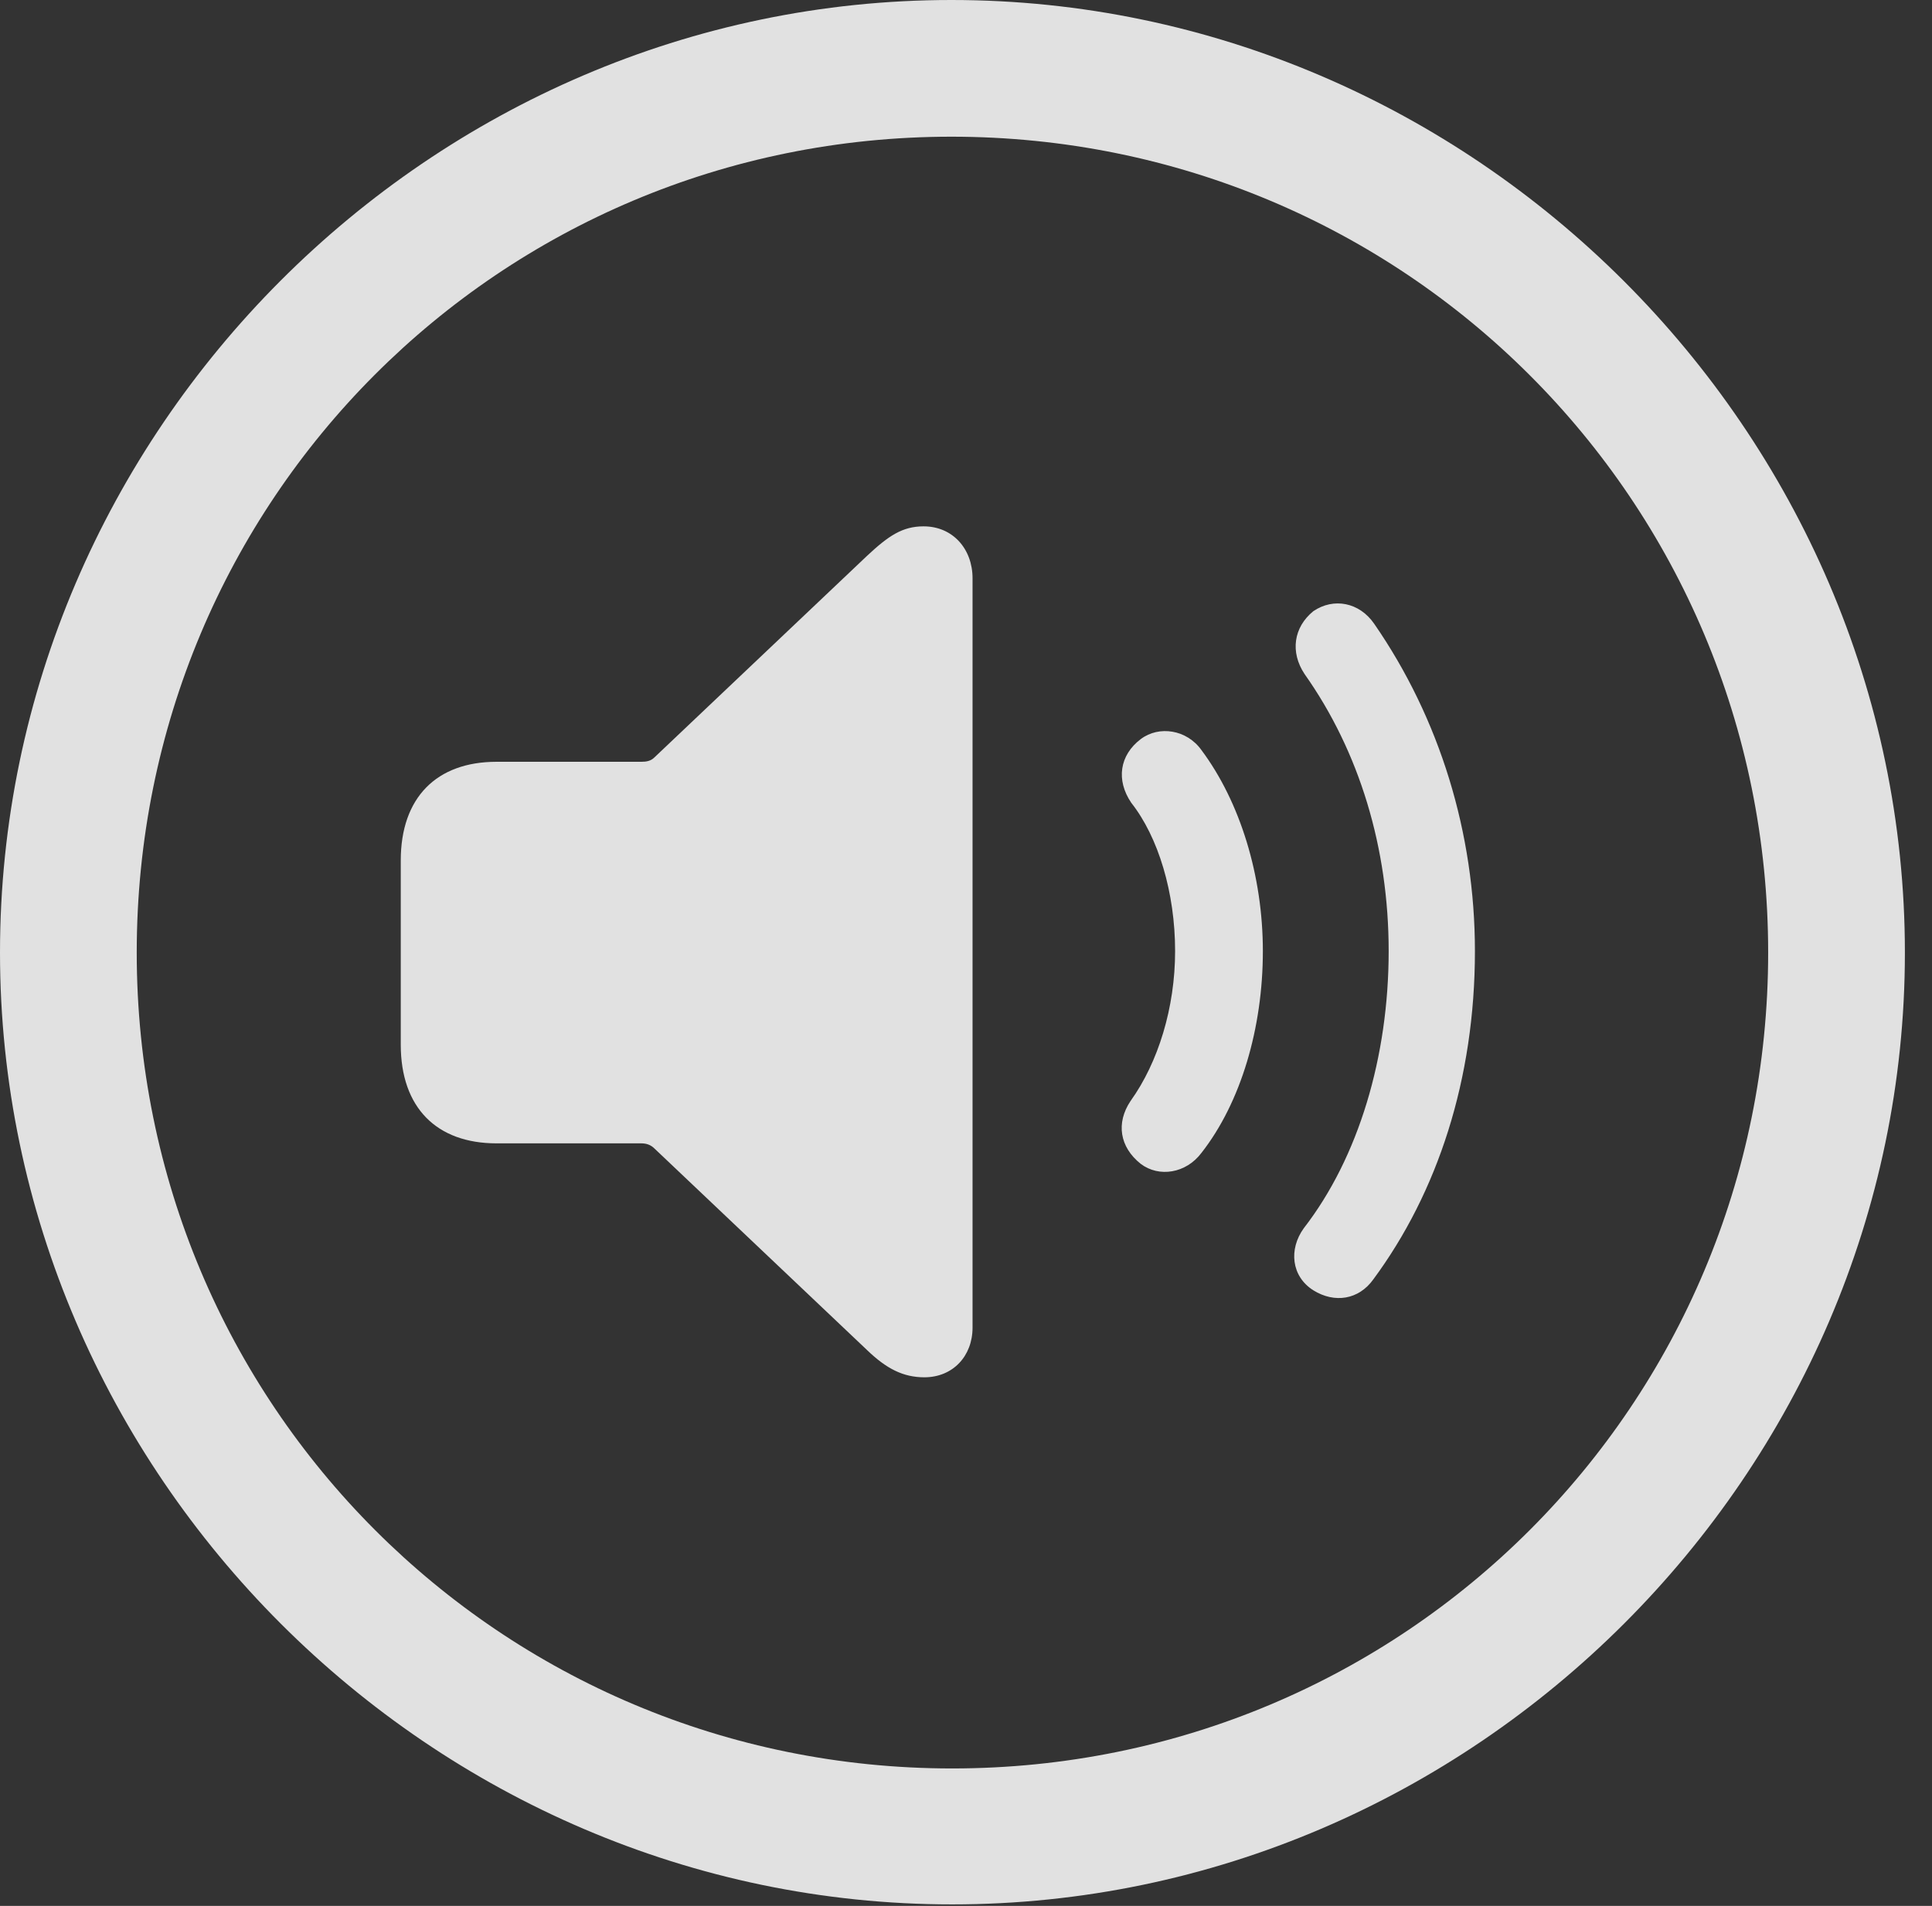 <?xml version="1.0" encoding="UTF-8"?>
<!--Generator: Apple Native CoreSVG 232.5-->
<!DOCTYPE svg
PUBLIC "-//W3C//DTD SVG 1.1//EN"
       "http://www.w3.org/Graphics/SVG/1.1/DTD/svg11.dtd">
<svg version="1.1" xmlns="http://www.w3.org/2000/svg" xmlns:xlink="http://www.w3.org/1999/xlink" width="25.801" height="25.459">
 <rect width="100%" height="100%" fill="#333333" stroke="none"/>
 <g>
  <rect height="25.459" opacity="0" width="25.801" x="0" y="0"/>
  <path d="M12.715 25.439C19.678 25.439 25.439 19.678 25.439 12.725C25.439 5.762 19.668 0 12.705 0C5.752 0 0 5.762 0 12.725C0 19.678 5.762 25.439 12.715 25.439ZM12.715 23.623C6.68 23.623 1.826 18.76 1.826 12.725C1.826 6.68 6.67 1.826 12.705 1.826C18.75 1.826 23.613 6.68 23.613 12.725C23.613 18.76 18.76 23.623 12.715 23.623Z" fill="#ffffff" fill-opacity="0.85"/>
  <path d="M17.539 17.236C17.822 17.412 18.145 17.363 18.34 17.09C19.199 15.928 19.697 14.414 19.697 12.705C19.697 11.133 19.229 9.6 18.35 8.33C18.154 8.047 17.812 7.979 17.539 8.164C17.275 8.379 17.227 8.711 17.422 9.004C18.154 10.039 18.545 11.328 18.545 12.705C18.545 14.111 18.145 15.459 17.412 16.406C17.207 16.689 17.246 17.051 17.539 17.236Z" fill="#ffffff" fill-opacity="0.85"/>
  <path d="M15.234 15.547C15.479 15.732 15.84 15.674 16.045 15.4C16.572 14.727 16.865 13.73 16.865 12.705C16.865 11.699 16.562 10.713 16.045 10.02C15.85 9.746 15.479 9.688 15.234 9.873C14.951 10.088 14.902 10.42 15.107 10.723C15.469 11.182 15.693 11.924 15.693 12.705C15.693 13.457 15.469 14.19 15.098 14.707C14.902 15 14.951 15.322 15.234 15.547Z" fill="#ffffff" fill-opacity="0.85"/>
  <path d="M12.344 18.398C12.725 18.398 12.988 18.115 12.988 17.734L12.988 7.725C12.988 7.334 12.725 7.031 12.334 7.031C12.051 7.031 11.865 7.158 11.582 7.422L8.74 10.117C8.691 10.166 8.633 10.176 8.564 10.176L6.631 10.176C5.83 10.176 5.352 10.654 5.352 11.494L5.352 13.955C5.352 14.795 5.83 15.273 6.631 15.273L8.564 15.273C8.633 15.273 8.691 15.293 8.74 15.342L11.582 18.037C11.836 18.281 12.06 18.398 12.344 18.398Z" fill="#ffffff" fill-opacity="0.85"/>
 </g>
</svg>

